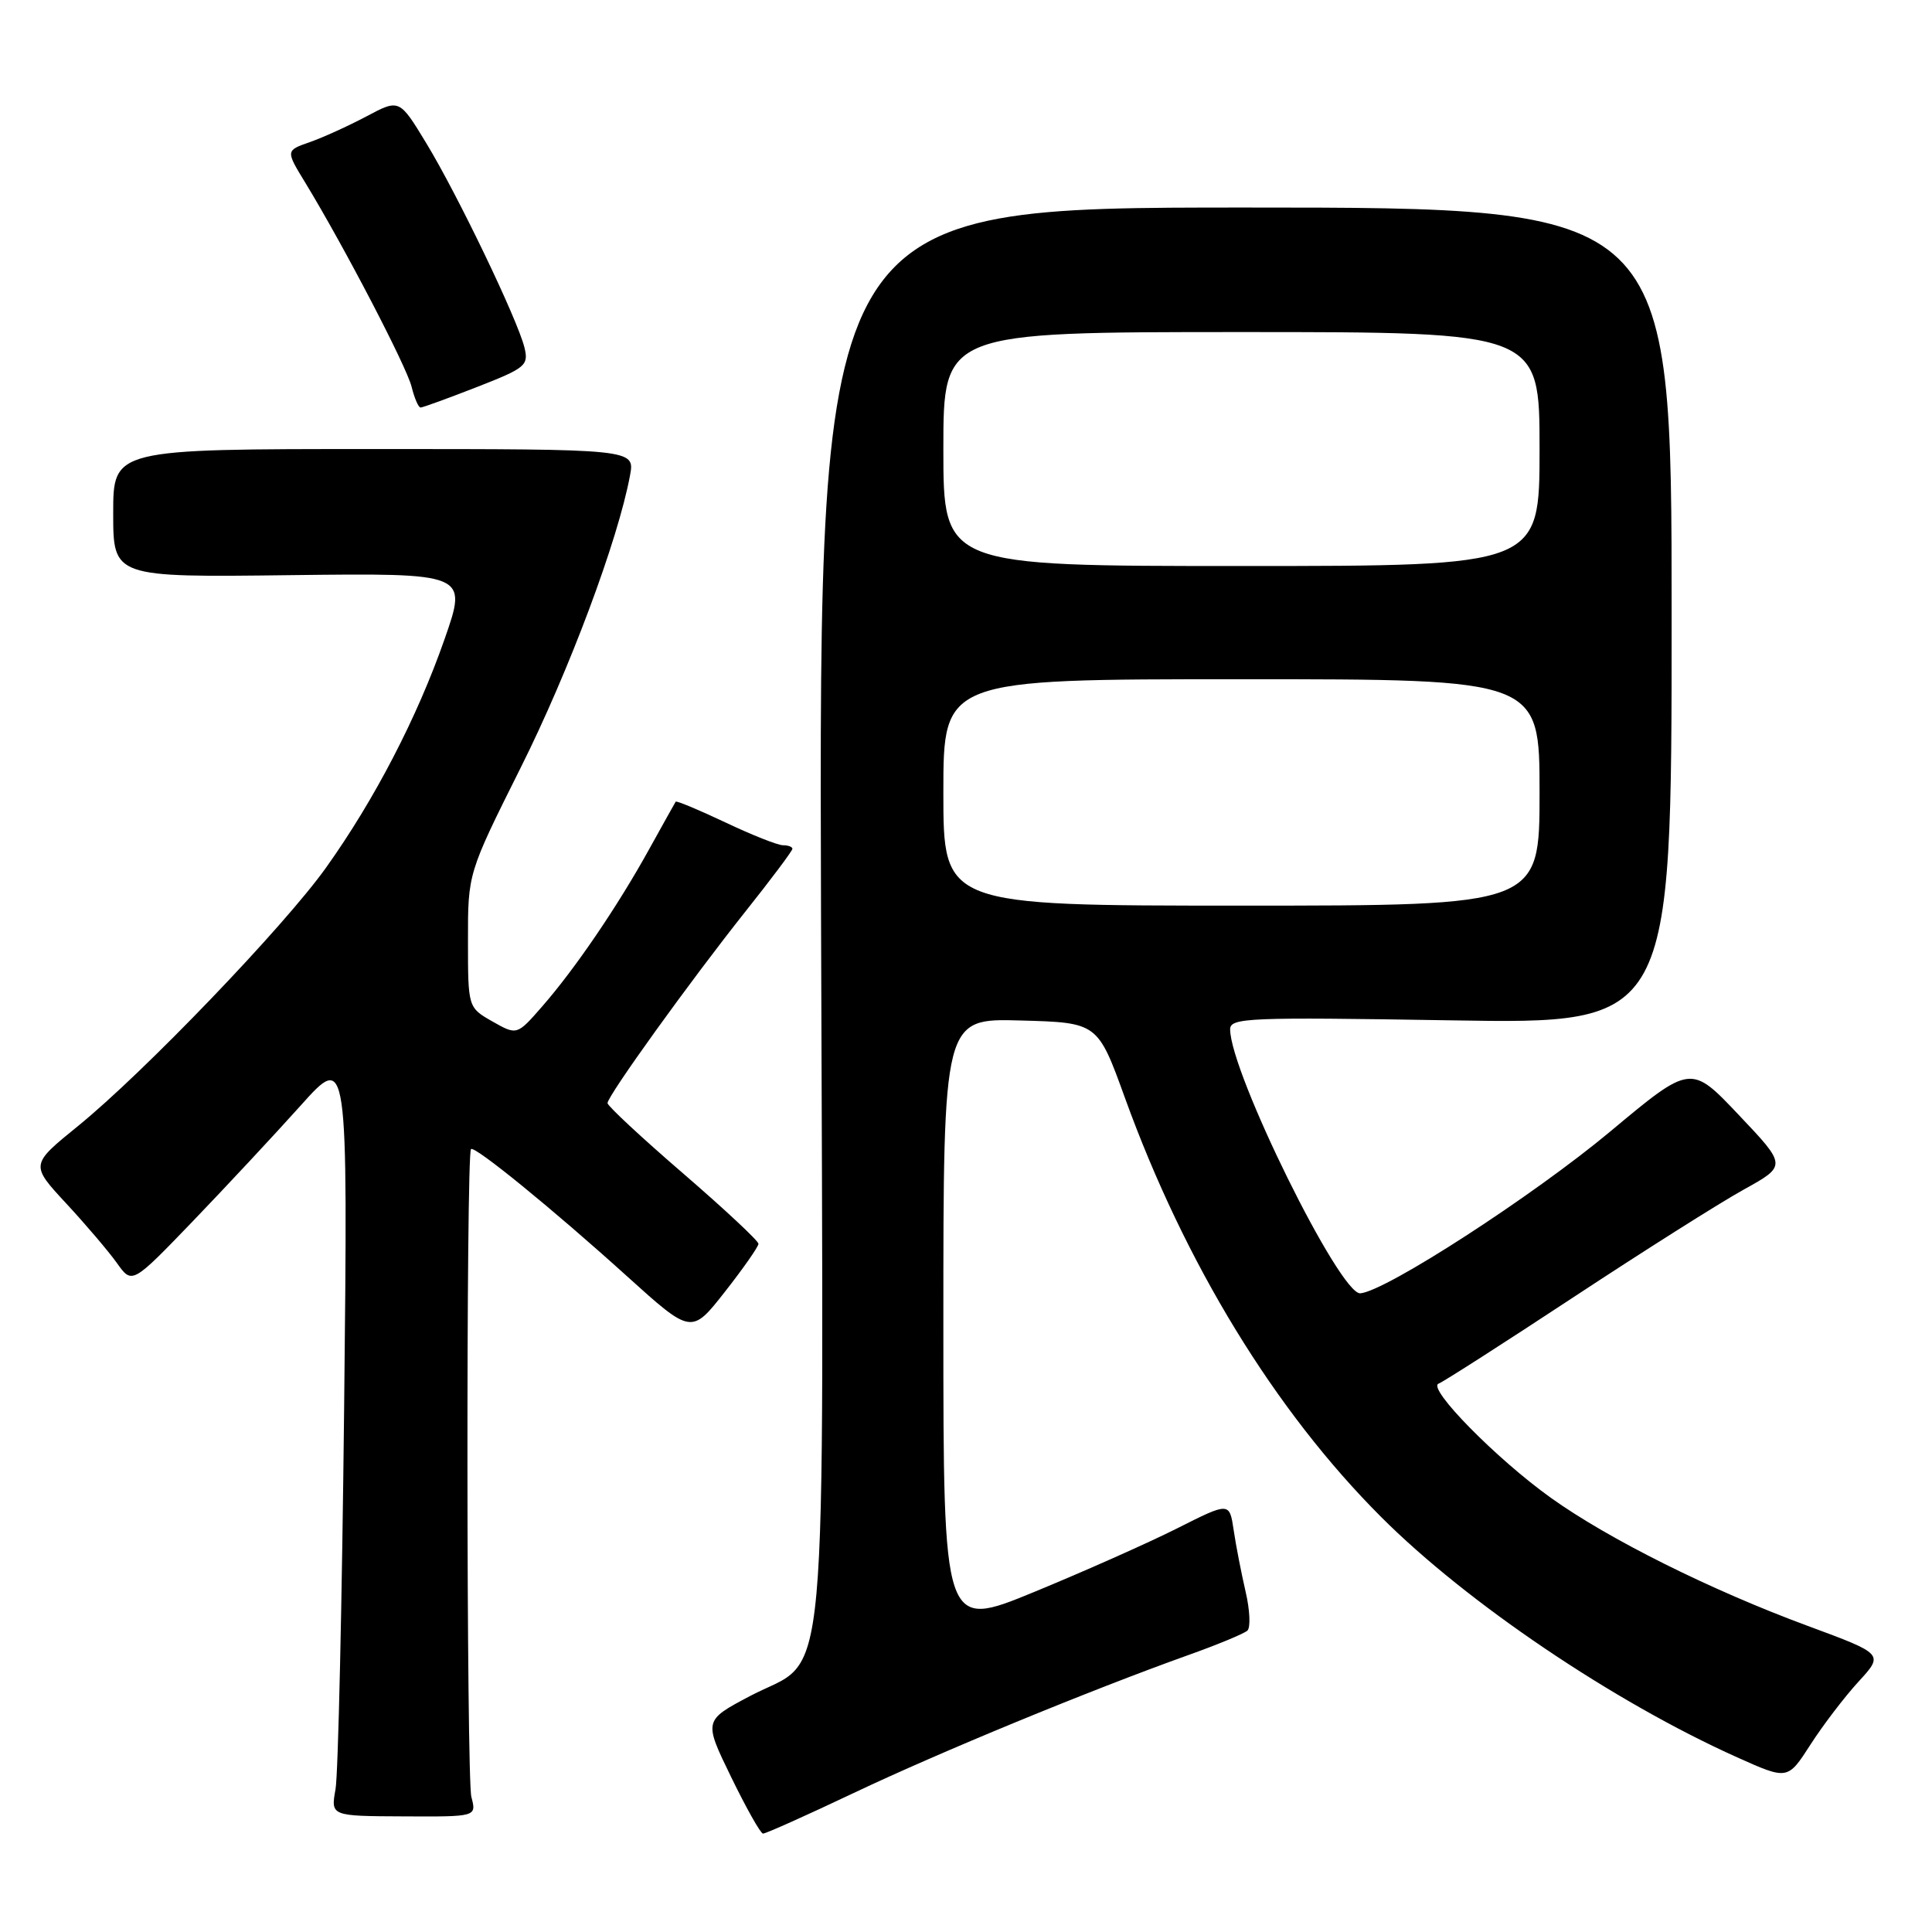 <?xml version="1.0" encoding="UTF-8" standalone="no"?>
<!DOCTYPE svg PUBLIC "-//W3C//DTD SVG 1.1//EN" "http://www.w3.org/Graphics/SVG/1.1/DTD/svg11.dtd" >
<svg xmlns="http://www.w3.org/2000/svg" xmlns:xlink="http://www.w3.org/1999/xlink" version="1.1" viewBox="0 0 256 256">
 <g >
 <path fill="currentColor"
d=" M 113.10 237.59 C 124.52 232.17 144.37 223.99 157.50 219.29 C 161.35 217.92 164.86 216.46 165.29 216.06 C 165.72 215.65 165.62 213.34 165.05 210.91 C 164.49 208.48 163.77 204.82 163.47 202.76 C 162.91 199.02 162.91 199.02 155.95 202.53 C 152.11 204.46 143.58 208.25 136.99 210.96 C 125.00 215.89 125.00 215.89 125.00 175.41 C 125.00 134.93 125.00 134.93 135.23 135.22 C 145.45 135.50 145.45 135.50 149.07 145.50 C 157.02 167.45 168.92 186.92 183.00 201.00 C 194.39 212.40 213.84 225.52 230.19 232.86 C 236.88 235.86 236.88 235.86 239.89 231.18 C 241.54 228.61 244.41 224.85 246.26 222.83 C 249.62 219.17 249.62 219.17 239.56 215.45 C 226.69 210.70 213.14 203.94 205.50 198.47 C 198.28 193.31 189.06 183.92 190.62 183.34 C 191.24 183.11 199.30 177.94 208.52 171.87 C 217.75 165.79 227.88 159.38 231.03 157.64 C 236.77 154.46 236.77 154.46 230.40 147.74 C 224.04 141.02 224.04 141.02 213.38 149.92 C 203.16 158.45 183.61 171.11 180.25 171.37 C 177.55 171.59 163.00 142.08 163.00 136.39 C 163.00 134.86 165.39 134.76 192.25 135.20 C 221.50 135.69 221.50 135.69 221.50 81.59 C 221.50 27.50 221.50 27.50 165.00 27.50 C 108.50 27.50 108.50 27.50 108.79 121.00 C 109.12 228.61 109.99 219.13 99.37 224.74 C 93.24 227.98 93.24 227.98 96.87 235.45 C 98.87 239.56 100.77 242.94 101.10 242.96 C 101.44 242.98 106.84 240.56 113.10 237.59 Z  M 62.46 238.11 C 61.80 235.59 61.75 152.92 62.41 152.26 C 62.89 151.78 73.26 160.23 83.06 169.09 C 91.62 176.82 91.62 176.82 96.06 171.16 C 98.50 168.05 100.50 165.19 100.50 164.81 C 100.50 164.42 96.00 160.22 90.50 155.47 C 85.00 150.73 80.50 146.54 80.50 146.17 C 80.50 145.21 91.42 130.04 98.75 120.81 C 102.19 116.49 105.00 112.74 105.00 112.47 C 105.00 112.21 104.44 112.00 103.75 112.00 C 103.06 112.00 99.62 110.64 96.11 108.97 C 92.59 107.31 89.63 106.07 89.53 106.23 C 89.43 106.38 87.86 109.20 86.03 112.50 C 81.87 120.04 76.21 128.36 71.85 133.35 C 68.50 137.19 68.50 137.19 65.25 135.35 C 62.01 133.50 62.01 133.50 62.01 124.61 C 62.00 115.72 62.00 115.72 68.98 101.75 C 75.41 88.91 81.89 71.57 83.48 63.00 C 84.13 59.50 84.13 59.50 49.56 59.50 C 15.00 59.50 15.00 59.50 15.00 68.00 C 15.00 76.50 15.00 76.50 38.48 76.21 C 61.97 75.93 61.97 75.93 58.90 84.71 C 55.29 95.05 49.63 105.96 43.20 114.97 C 37.62 122.79 19.04 142.14 10.33 149.21 C 4.02 154.33 4.02 154.33 8.76 159.45 C 11.37 162.26 14.40 165.83 15.50 167.37 C 17.50 170.18 17.50 170.18 25.53 161.84 C 29.94 157.25 36.38 150.35 39.83 146.50 C 46.10 139.50 46.10 139.50 45.60 186.50 C 45.32 212.35 44.81 235.11 44.46 237.07 C 43.82 240.64 43.82 240.64 53.49 240.68 C 63.15 240.73 63.15 240.73 62.46 238.11 Z  M 63.18 51.29 C 69.66 48.76 70.07 48.42 69.49 46.04 C 68.58 42.34 60.64 25.81 56.49 18.98 C 52.92 13.10 52.92 13.10 48.56 15.42 C 46.16 16.69 42.78 18.23 41.03 18.84 C 37.85 19.95 37.85 19.95 40.46 24.22 C 45.60 32.67 53.87 48.55 54.54 51.25 C 54.91 52.76 55.45 54.00 55.73 54.00 C 56.01 54.00 59.36 52.78 63.18 51.29 Z  M 125.00 105.00 C 125.00 90.00 125.00 90.00 164.50 90.00 C 204.00 90.00 204.00 90.00 204.00 105.00 C 204.00 120.00 204.00 120.00 164.50 120.00 C 125.00 120.00 125.00 120.00 125.00 105.00 Z  M 125.00 59.50 C 125.00 44.00 125.00 44.00 164.50 44.00 C 204.00 44.00 204.00 44.00 204.00 59.50 C 204.00 75.00 204.00 75.00 164.50 75.00 C 125.00 75.00 125.00 75.00 125.00 59.50 Z "/>
</g>
</svg>